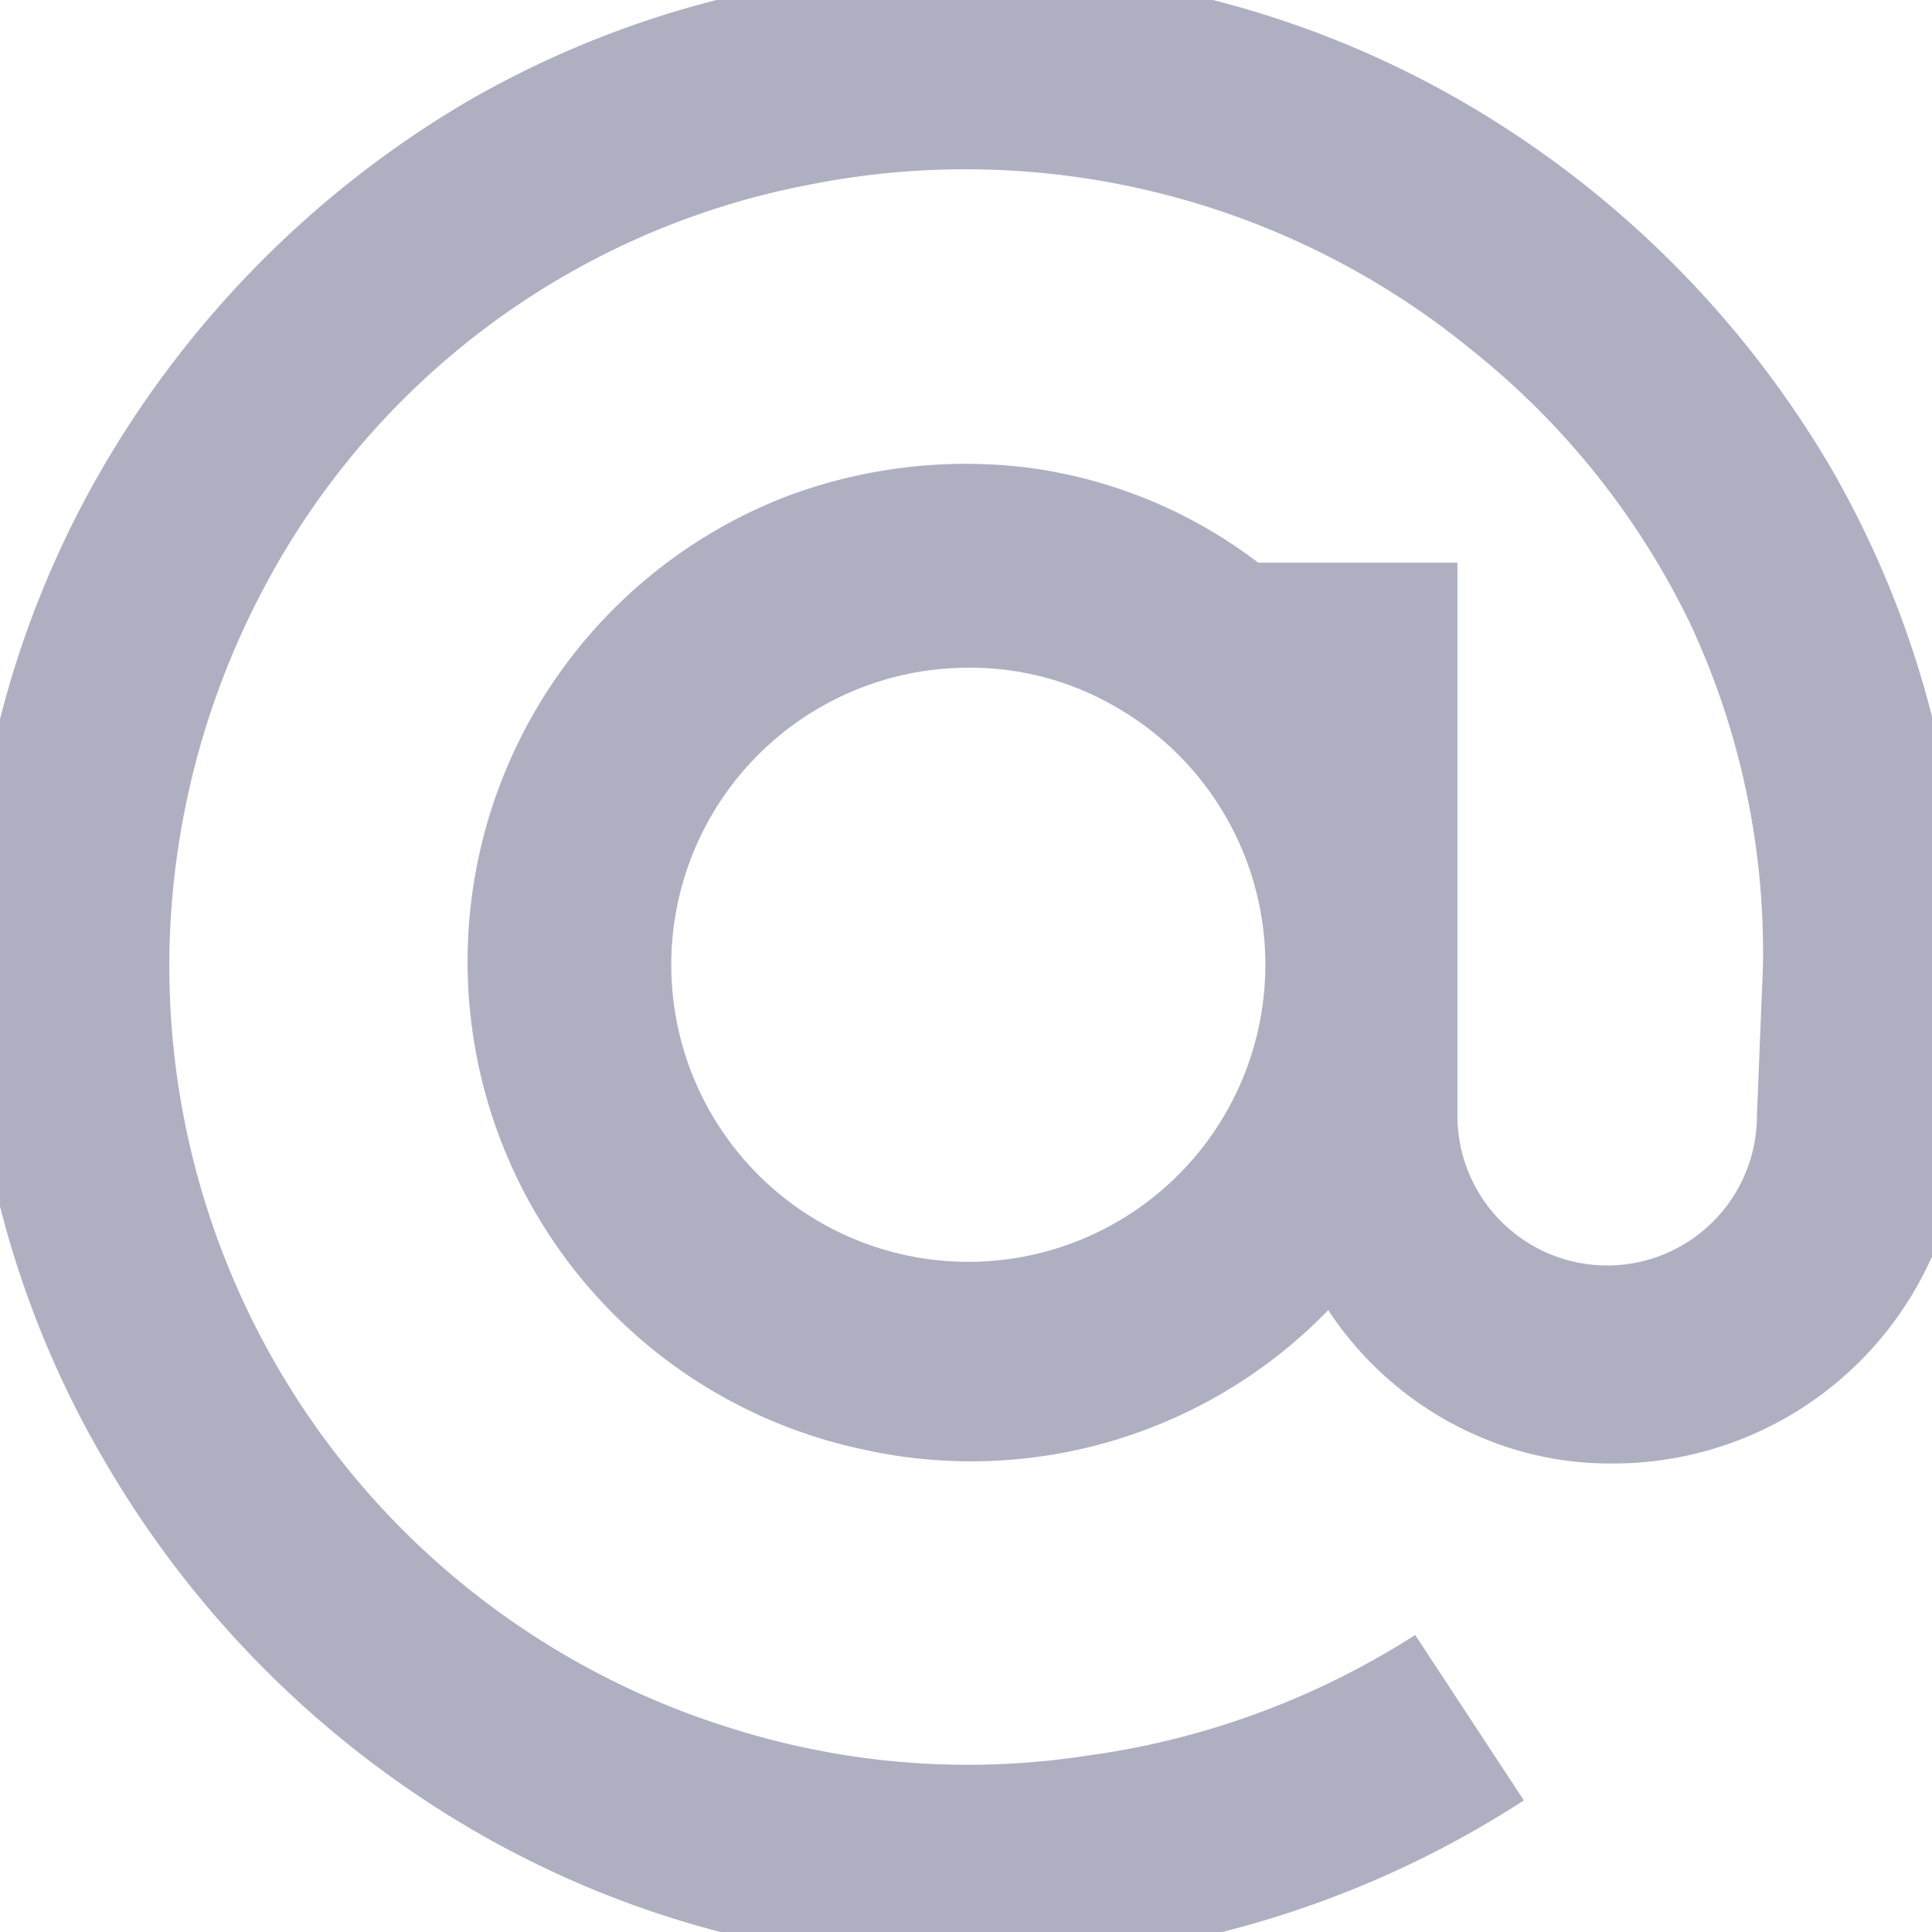 <svg id="Layer_1" data-name="Layer 1" xmlns="http://www.w3.org/2000/svg" viewBox="0 0 16 16"><defs><style>.cls-1{fill:#aeb0c2;isolation:isolate;}</style></defs><path id="at_line" data-name="at line" class="cls-1" d="M14.6,8A6.44,6.44,0,0,0,14,5.17,6.53,6.53,0,0,0,12.19,2.9,6.62,6.62,0,0,0,6.7,1.53,6.48,6.48,0,0,0,2.18,4.88a6.7,6.7,0,0,0-.77,2.8,6.61,6.61,0,0,0,4.67,6.64A6.49,6.49,0,0,0,9,14.54a6.71,6.71,0,0,0,2.72-1l.9,1.37a8.34,8.34,0,0,1-2.17,1,8.5,8.5,0,0,1-2.4.35,8.12,8.12,0,0,1-4.16-1.12,8.45,8.45,0,0,1-3-3A8.12,8.12,0,0,1-.25,8,8.12,8.12,0,0,1,.87,3.84a8.45,8.45,0,0,1,3-3A8.12,8.12,0,0,1,8-.25,8.12,8.12,0,0,1,12.16.87a8.45,8.45,0,0,1,3,3A8.12,8.12,0,0,1,16.25,8V9.24a2.89,2.89,0,0,1-2.9,2.88,2.73,2.73,0,0,1-.94-.16A2.83,2.83,0,0,1,11,10.85,4.12,4.12,0,0,1,7.13,12a4.13,4.13,0,0,1-.64-7.88,4.22,4.22,0,0,1,2-.25,4,4,0,0,1,1.93.79h1.65V9.24a1.24,1.24,0,0,0,2.48,0ZM8,5.53a2.46,2.46,0,1,0,1.25.33A2.39,2.39,0,0,0,8,5.53Z"/></svg>